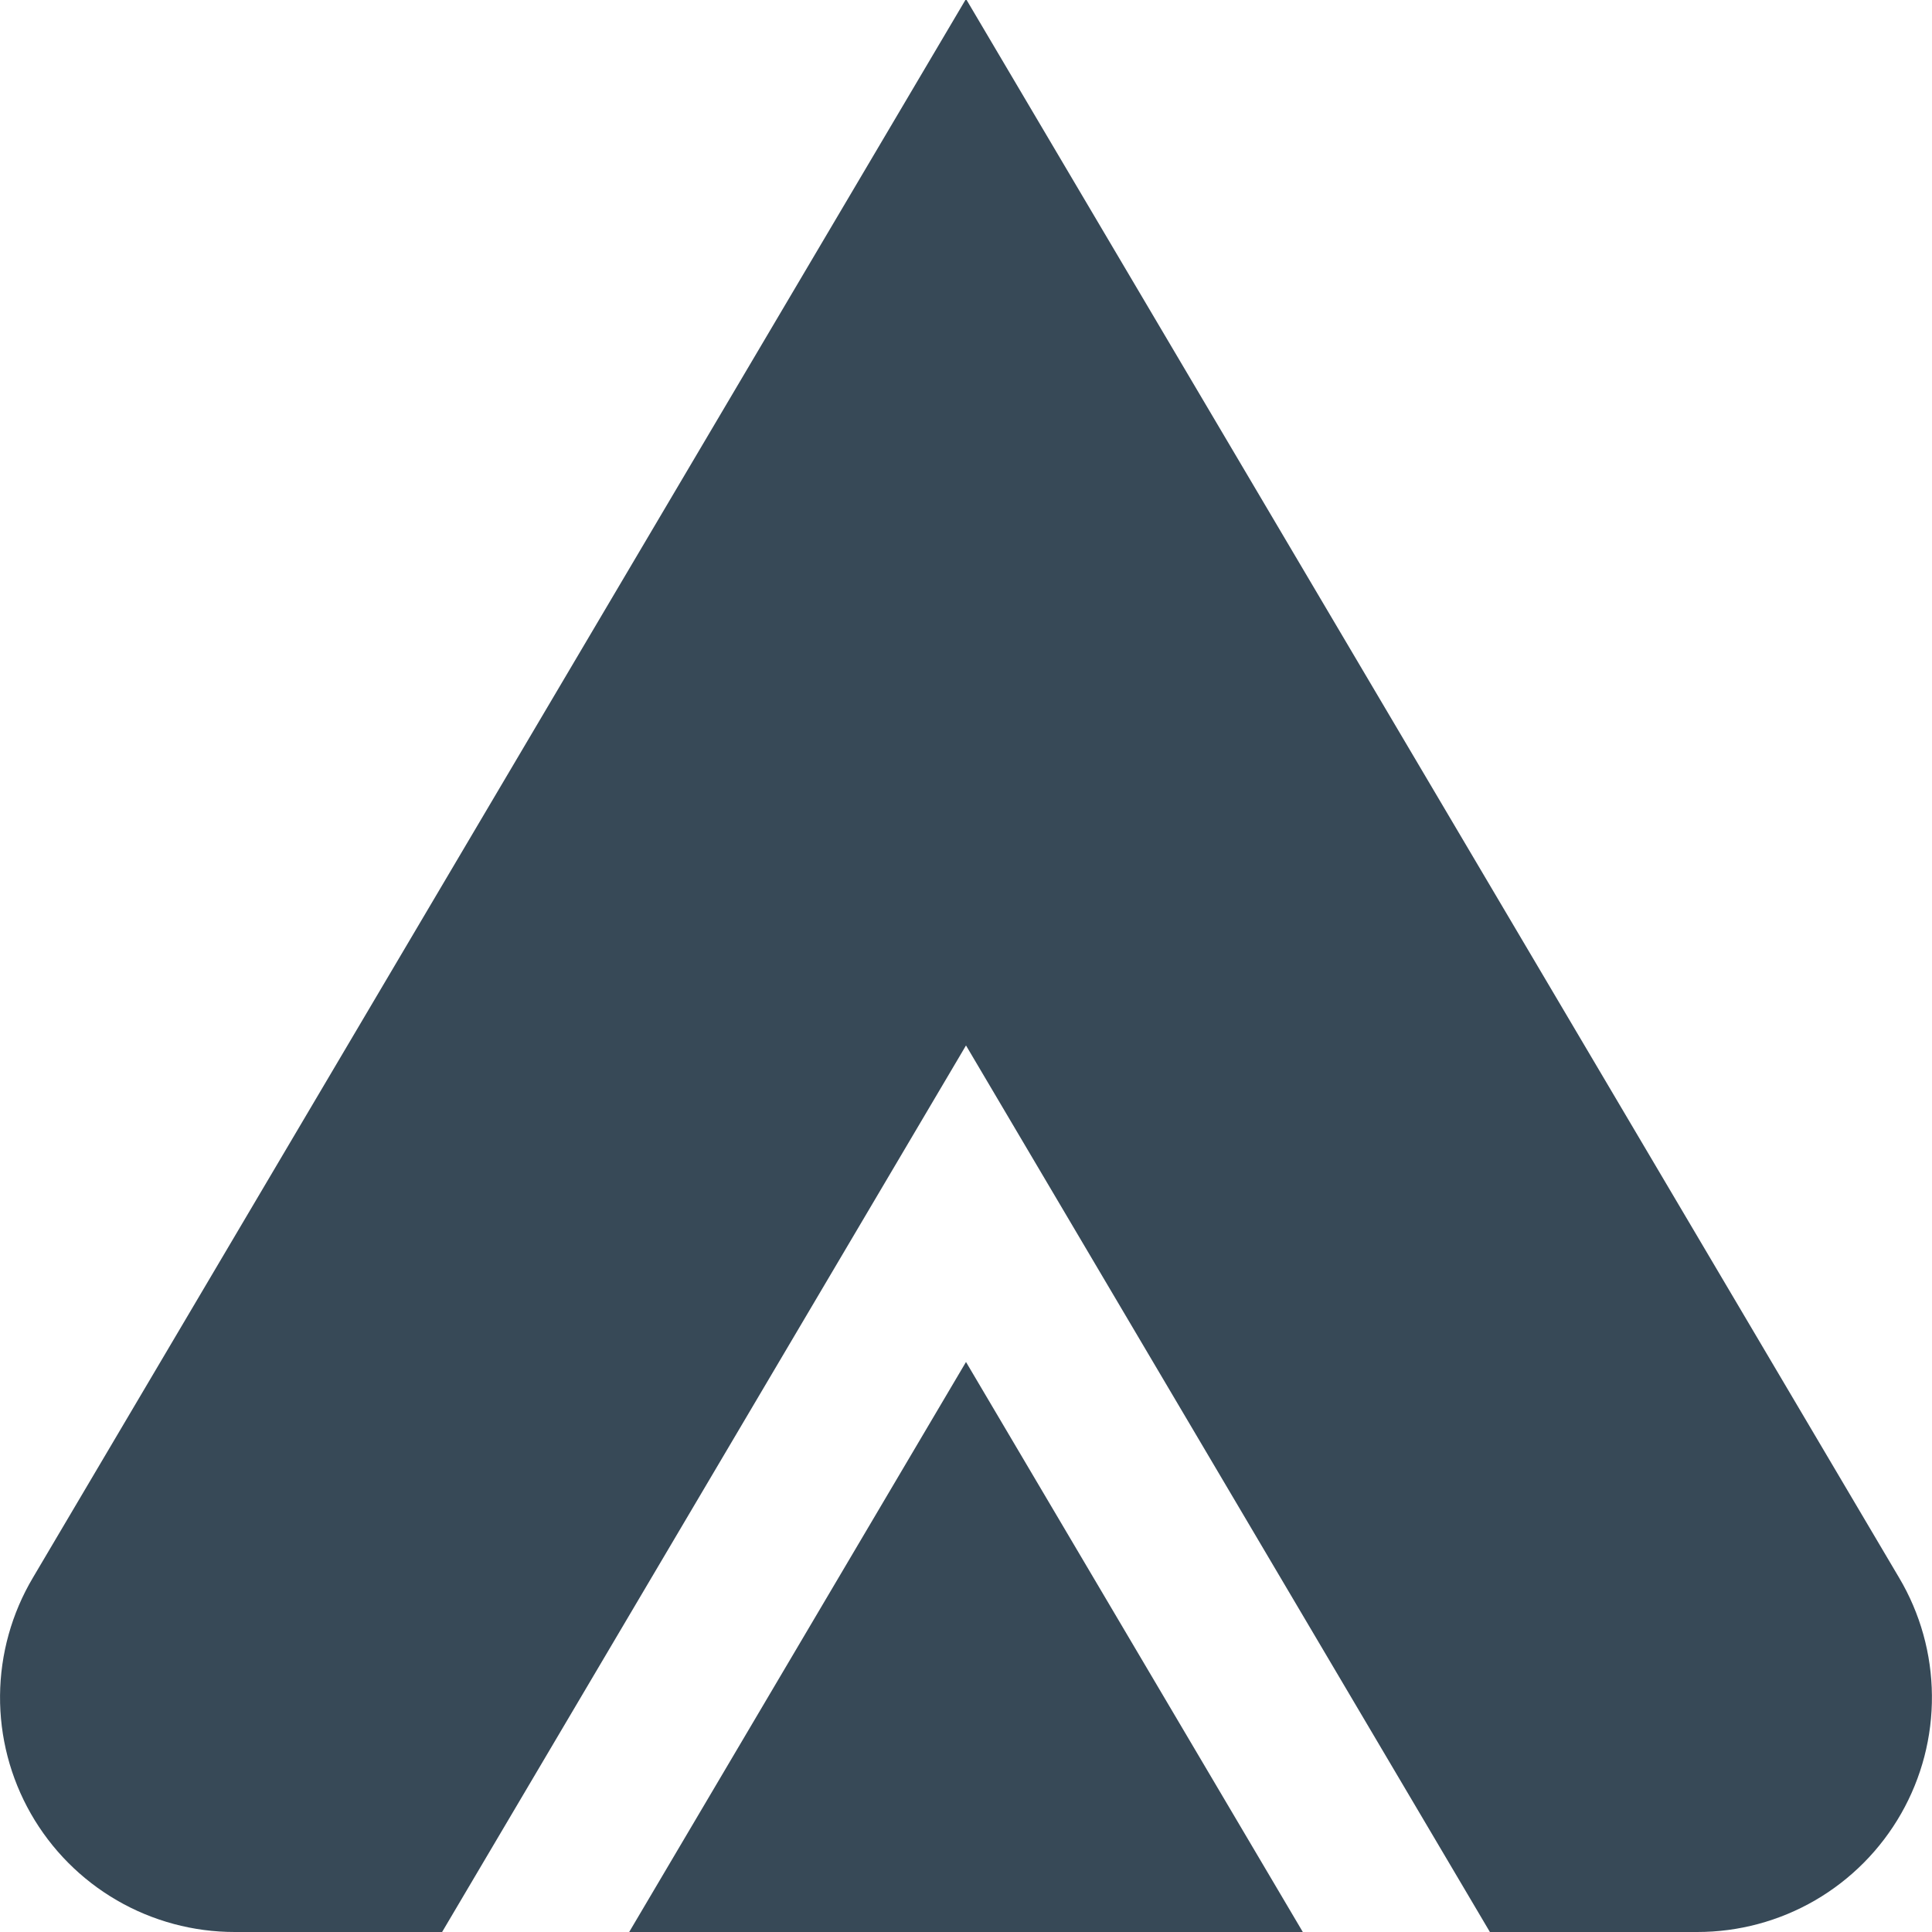 <svg width="48" height="48" viewBox="0 0 48 48" fill="none" xmlns="http://www.w3.org/2000/svg" xmlns:xlink="http://www.w3.org/1999/xlink">
<path d="M24,33.838L32.368,48L15.632,48L24,33.838ZM47.184,39.2L24,-0.026L0.816,39.2C0.291,40.085 0.01,41.094 0.001,42.123C-0.008,43.152 0.256,44.165 0.766,45.059C1.276,45.953 2.013,46.696 2.904,47.213C3.794,47.729 4.805,48.001 5.834,48L10.984,48L24,25.974L37.016,48L42.166,48C43.195,48.001 44.206,47.729 45.096,47.213C45.986,46.696 46.723,45.953 47.233,45.059C47.743,44.165 48.007,43.152 47.998,42.123C47.99,41.094 47.709,40.085 47.184,39.2L47.184,39.2Z" fill="#374957"/>
</svg>
